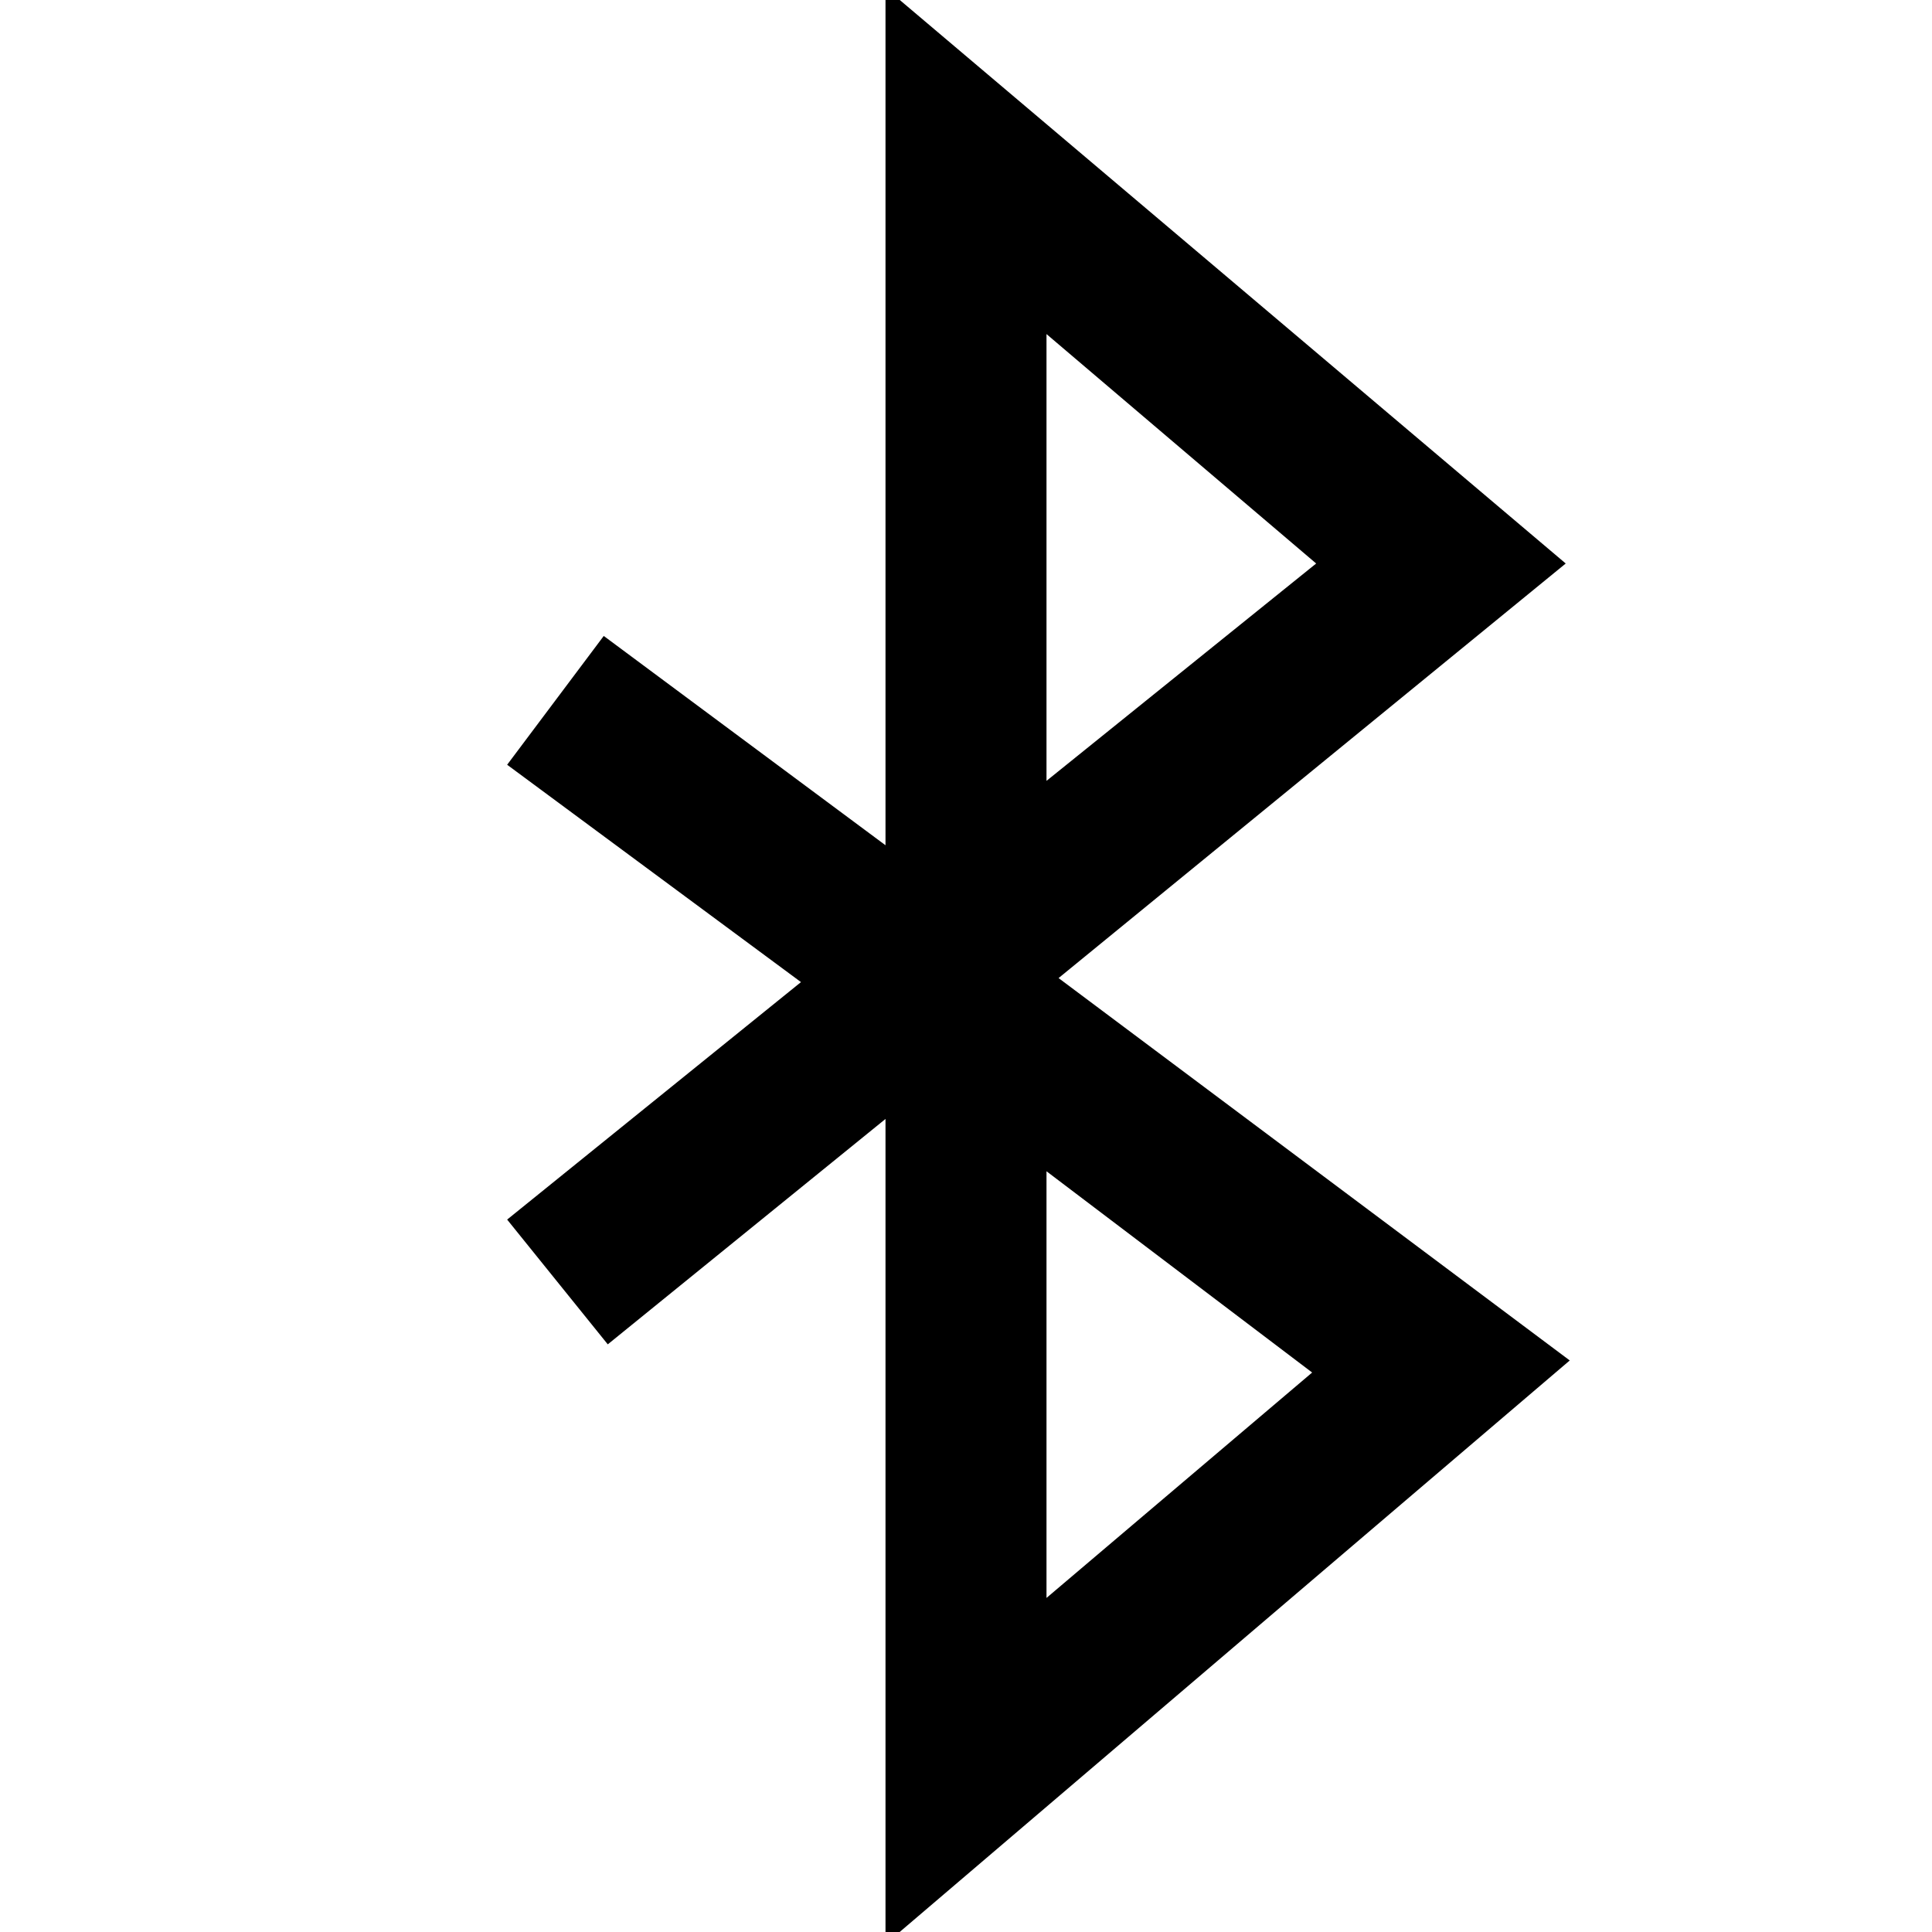<svg xmlns="http://www.w3.org/2000/svg" viewBox="0 0 48 48"><path d="M22 48.3V27.8l-6.9 5.6-2.5-3.1 7.3-5.9-7.3-5.4 2.4-3.2 7 5.2V-.3L38.9 14 26.3 24.3 39 33.8 22 48.3zm4-19.2v10.6l6.6-5.6-6.6-5zm0-20.8v11.1l6.7-5.4L26 8.3z"/></svg>
